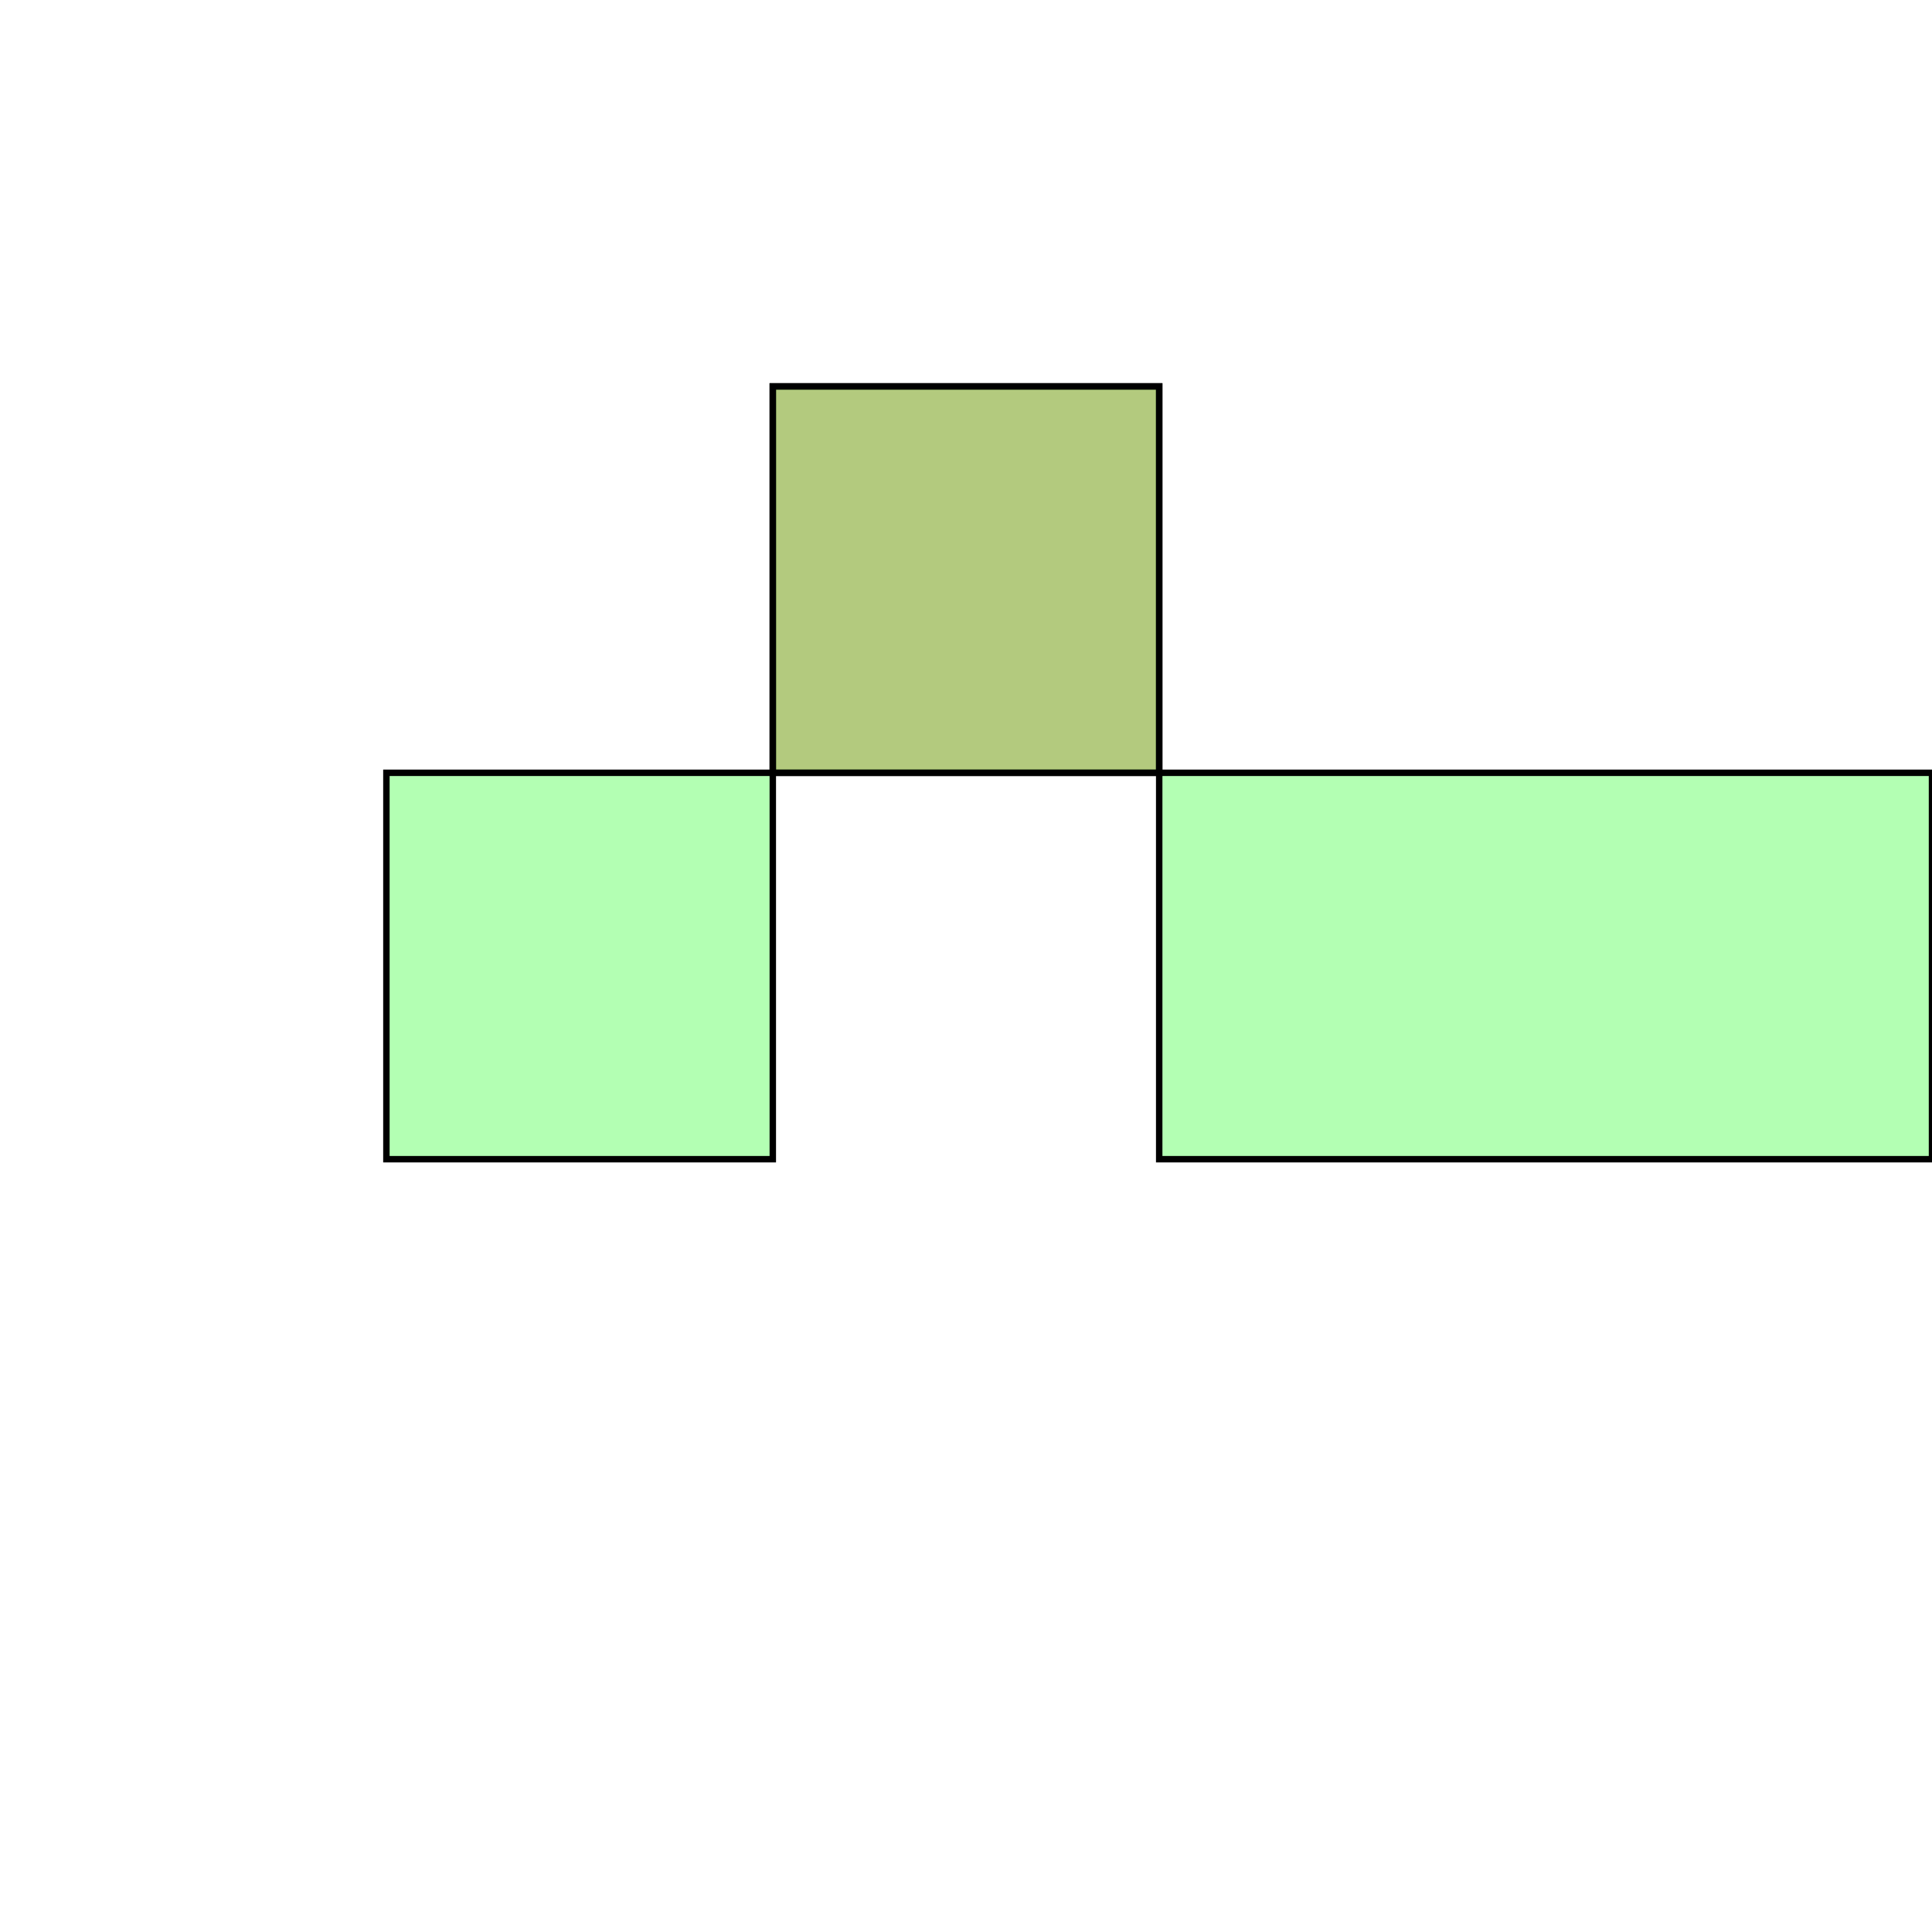 <?xml version="1.0" standalone="no"?>
<!DOCTYPE svg PUBLIC "-//W3C//DTD SVG 1.1//EN"
"http://www.w3.org/Graphics/SVG/1.1/DTD/svg11.dtd">
<svg viewBox="0 0 300 300" version="1.1"
xmlns="http://www.w3.org/2000/svg"
xmlns:xlink="http://www.w3.org/1999/xlink">
<g fill-rule="evenodd"><path d="M 120.0,120.0 L 120.0,60.0 L 180.0,60.0 L 180.0,120.0 L 120.0,120.0 z " style="fill-opacity:0.3;fill:rgb(255,0,0);stroke:rgb(0,0,0);stroke-width:1"/></g>
<g fill-rule="evenodd"><path d="M 60.0,180.0 L 60.0,120.0 L 120.0,120.0 L 120.0,180.0 L 60.0,180.0 z " style="fill-opacity:0.3;fill:rgb(0,255,0);stroke:rgb(0,0,0);stroke-width:1"/></g>
<g fill-rule="evenodd"><path d="M 120.0,120.0 L 120.0,60.0 L 180.0,60.0 L 180.0,120.0 L 120.0,120.0 z " style="fill-opacity:0.3;fill:rgb(0,255,0);stroke:rgb(0,0,0);stroke-width:1"/></g>
<g fill-rule="evenodd"><path d="M 180.0,180.0 L 180.0,120.0 L 300.0,120.0 L 300.0,180.0 L 180.0,180.0 z " style="fill-opacity:0.3;fill:rgb(0,255,0);stroke:rgb(0,0,0);stroke-width:1"/></g>
</svg>
